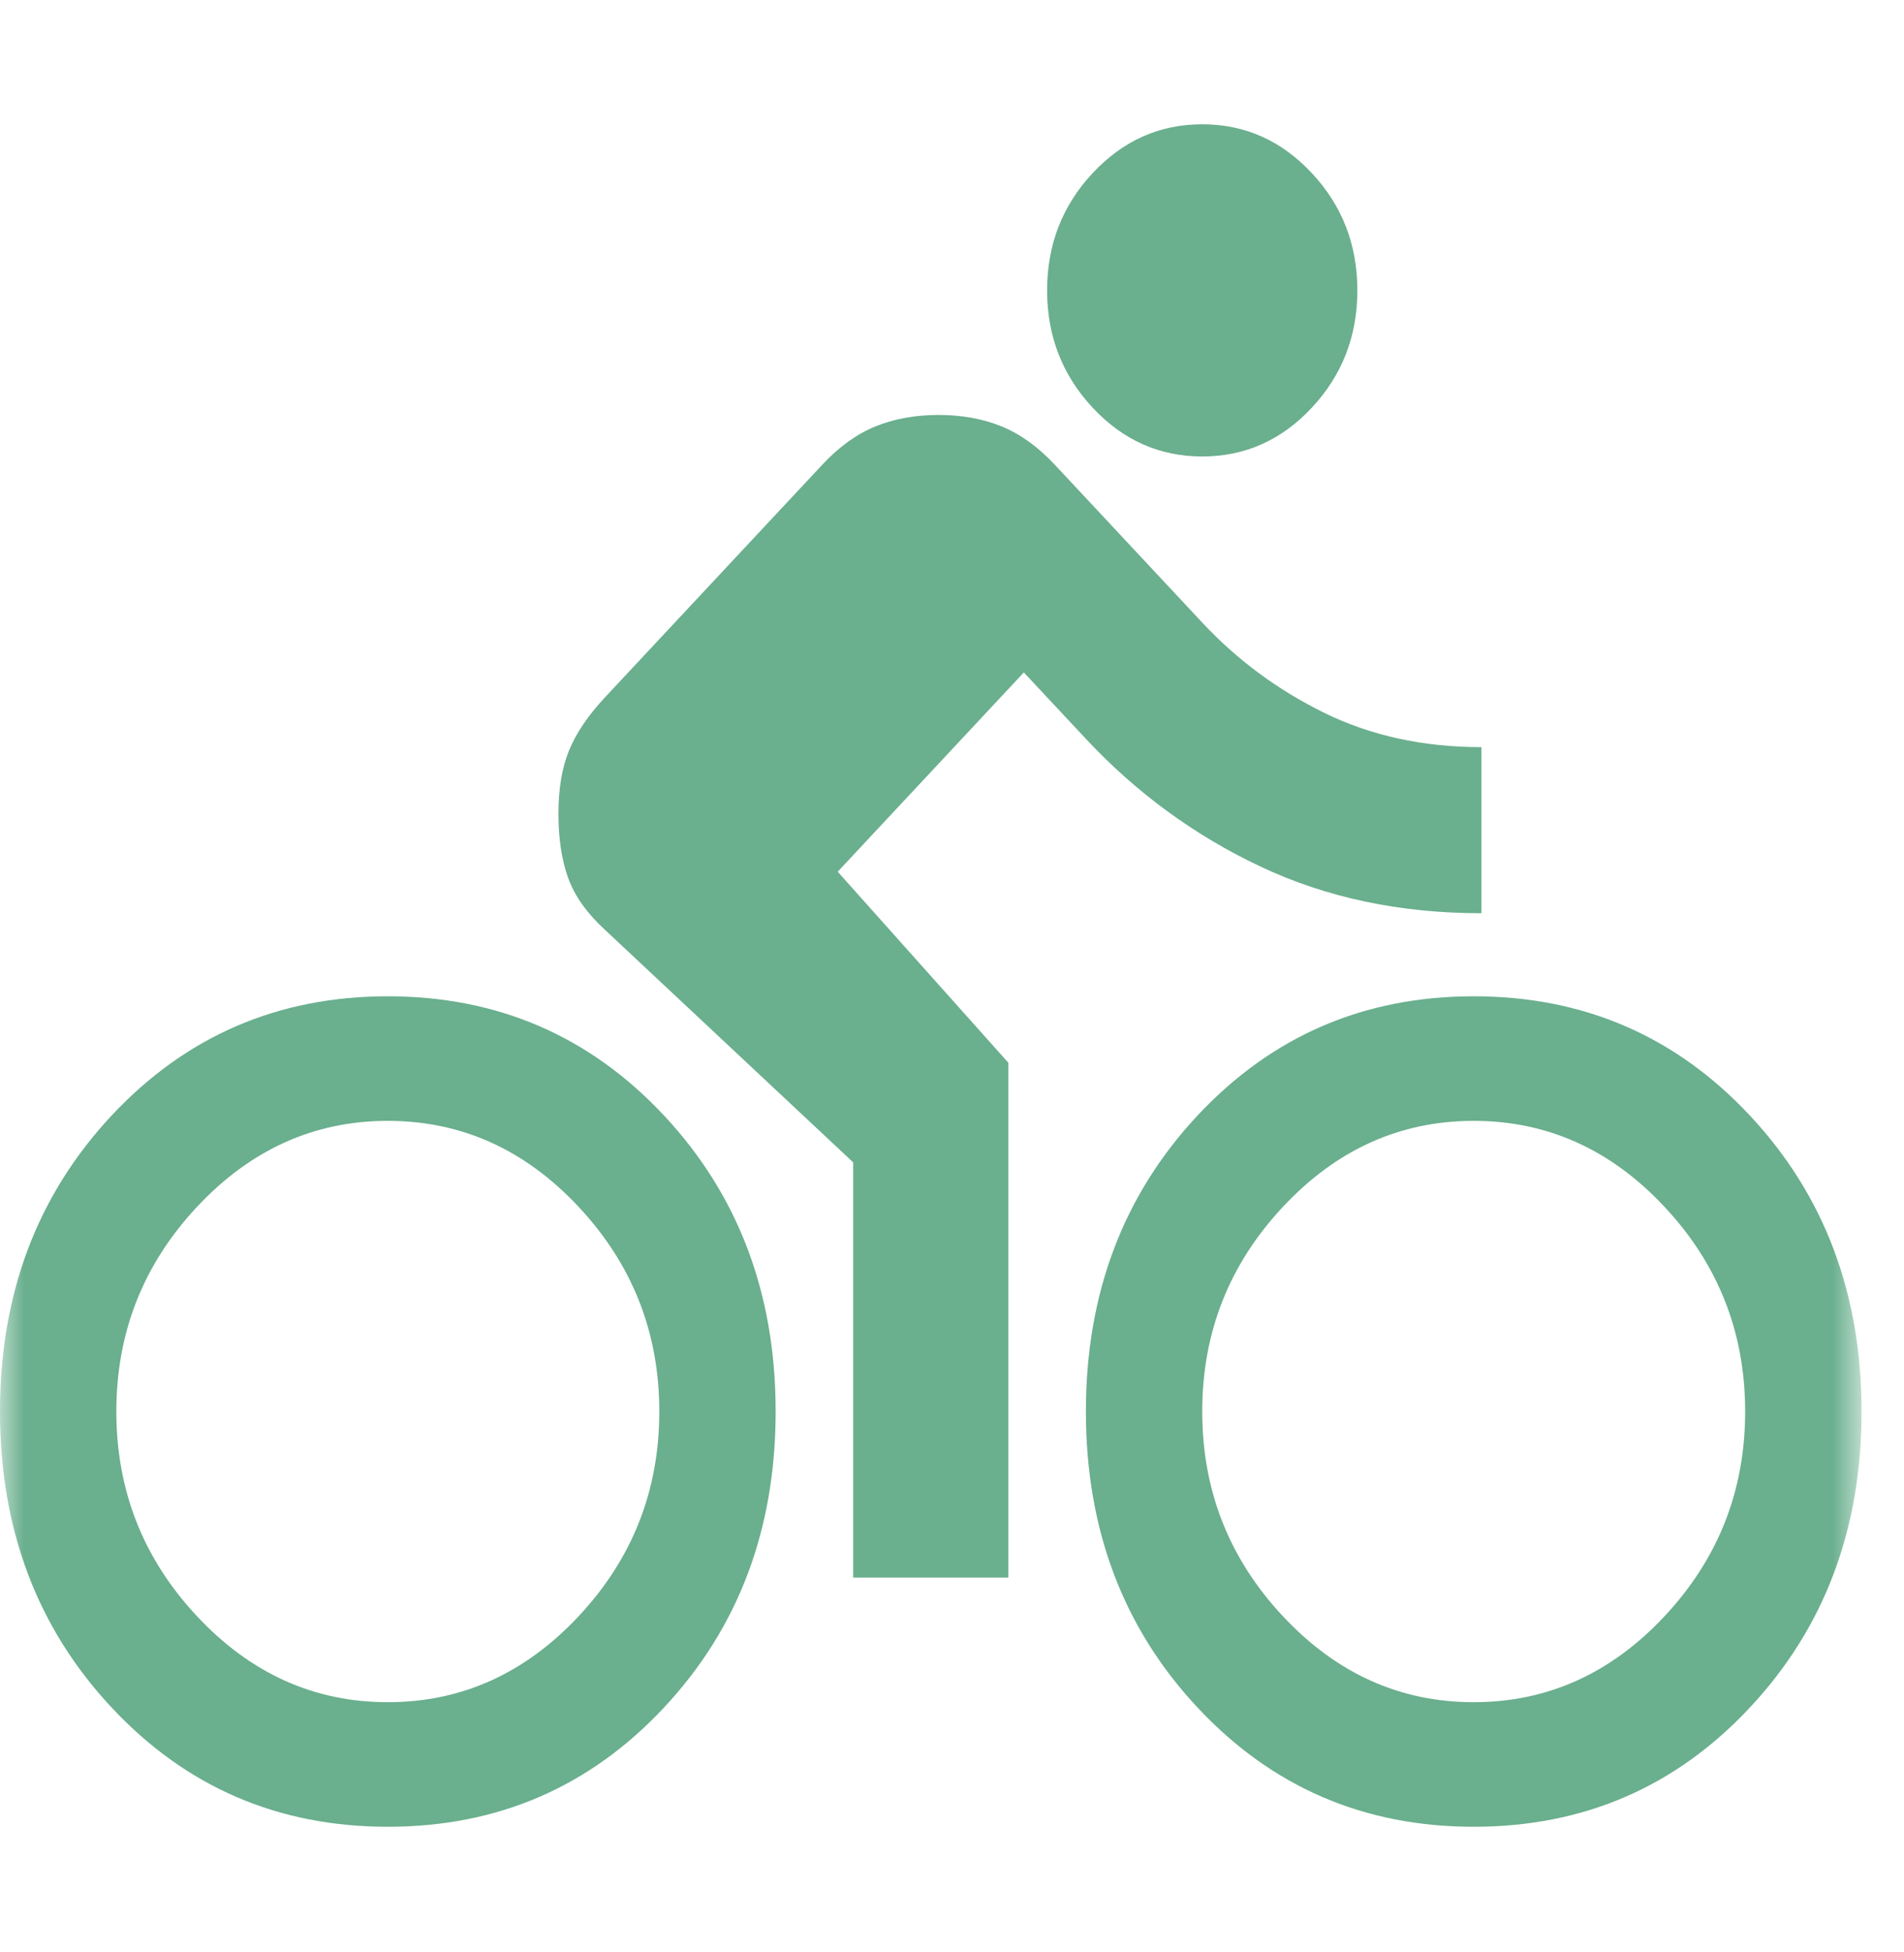 <svg width="40" height="41" viewBox="0 0 40 41" fill="none" xmlns="http://www.w3.org/2000/svg">
<mask id="mask0_29_29" style="mask-type:alpha" maskUnits="userSpaceOnUse" x="0" y="0" width="40" height="41">
<rect width="39.108" height="41" fill="#D9D9D9"/>
</mask>
<g mask="url(#mask0_29_29)">
<path d="M25.257 9.586C24.361 9.586 23.594 9.245 22.955 8.562C22.317 7.878 21.998 7.057 21.998 6.098C21.998 5.139 22.317 4.318 22.955 3.635C23.594 2.952 24.361 2.61 25.257 2.61C26.153 2.61 26.921 2.952 27.559 3.635C28.197 4.318 28.516 5.139 28.516 6.098C28.516 7.057 28.197 7.878 27.559 8.562C26.921 9.245 26.153 9.586 25.257 9.586ZM17.599 18.306L21.183 22.317V33.13H17.924V24.41L12.71 19.527C12.33 19.178 12.072 18.815 11.936 18.437C11.8 18.059 11.732 17.609 11.732 17.085C11.732 16.562 11.807 16.119 11.956 15.756C12.106 15.392 12.357 15.022 12.71 14.644L17.273 9.761C17.626 9.383 17.999 9.114 18.393 8.954C18.787 8.794 19.228 8.714 19.717 8.714C20.206 8.714 20.647 8.794 21.041 8.954C21.434 9.114 21.808 9.383 22.161 9.761L25.257 13.074C25.99 13.859 26.846 14.491 27.823 14.971C28.801 15.45 29.901 15.69 31.123 15.69V19.178C29.412 19.178 27.864 18.851 26.479 18.197C25.094 17.543 23.872 16.649 22.813 15.516L21.509 14.121L17.599 18.306ZM8.147 20.922C10.456 20.922 12.391 21.758 13.953 23.429C15.514 25.101 16.295 27.172 16.295 29.642C16.295 32.113 15.514 34.184 13.953 35.855C12.391 37.527 10.456 38.362 8.147 38.362C5.839 38.362 3.904 37.527 2.342 35.855C0.781 34.184 0 32.113 0 29.642C0 27.172 0.781 25.101 2.342 23.429C3.904 21.758 5.839 20.922 8.147 20.922ZM8.147 35.746C9.695 35.746 11.033 35.143 12.16 33.937C13.287 32.731 13.851 31.299 13.851 29.642C13.851 27.985 13.287 26.554 12.16 25.348C11.033 24.141 9.695 23.538 8.147 23.538C6.599 23.538 5.262 24.141 4.135 25.348C3.008 26.554 2.444 27.985 2.444 29.642C2.444 31.299 3.008 32.731 4.135 33.937C5.262 35.143 6.599 35.746 8.147 35.746ZM30.96 20.922C33.269 20.922 35.204 21.758 36.765 23.429C38.327 25.101 39.108 27.172 39.108 29.642C39.108 32.113 38.327 34.184 36.765 35.855C35.204 37.527 33.269 38.362 30.96 38.362C28.652 38.362 26.717 37.527 25.155 35.855C23.594 34.184 22.813 32.113 22.813 29.642C22.813 27.172 23.594 25.101 25.155 23.429C26.717 21.758 28.652 20.922 30.96 20.922ZM30.96 35.746C32.508 35.746 33.846 35.143 34.973 33.937C36.1 32.731 36.663 31.299 36.663 29.642C36.663 27.985 36.1 26.554 34.973 25.348C33.846 24.141 32.508 23.538 30.96 23.538C29.412 23.538 28.075 24.141 26.948 25.348C25.821 26.554 25.257 27.985 25.257 29.642C25.257 31.299 25.821 32.731 26.948 33.937C28.075 35.143 29.412 35.746 30.96 35.746Z" fill="#6AAF8E"/>
</g>
</svg>
